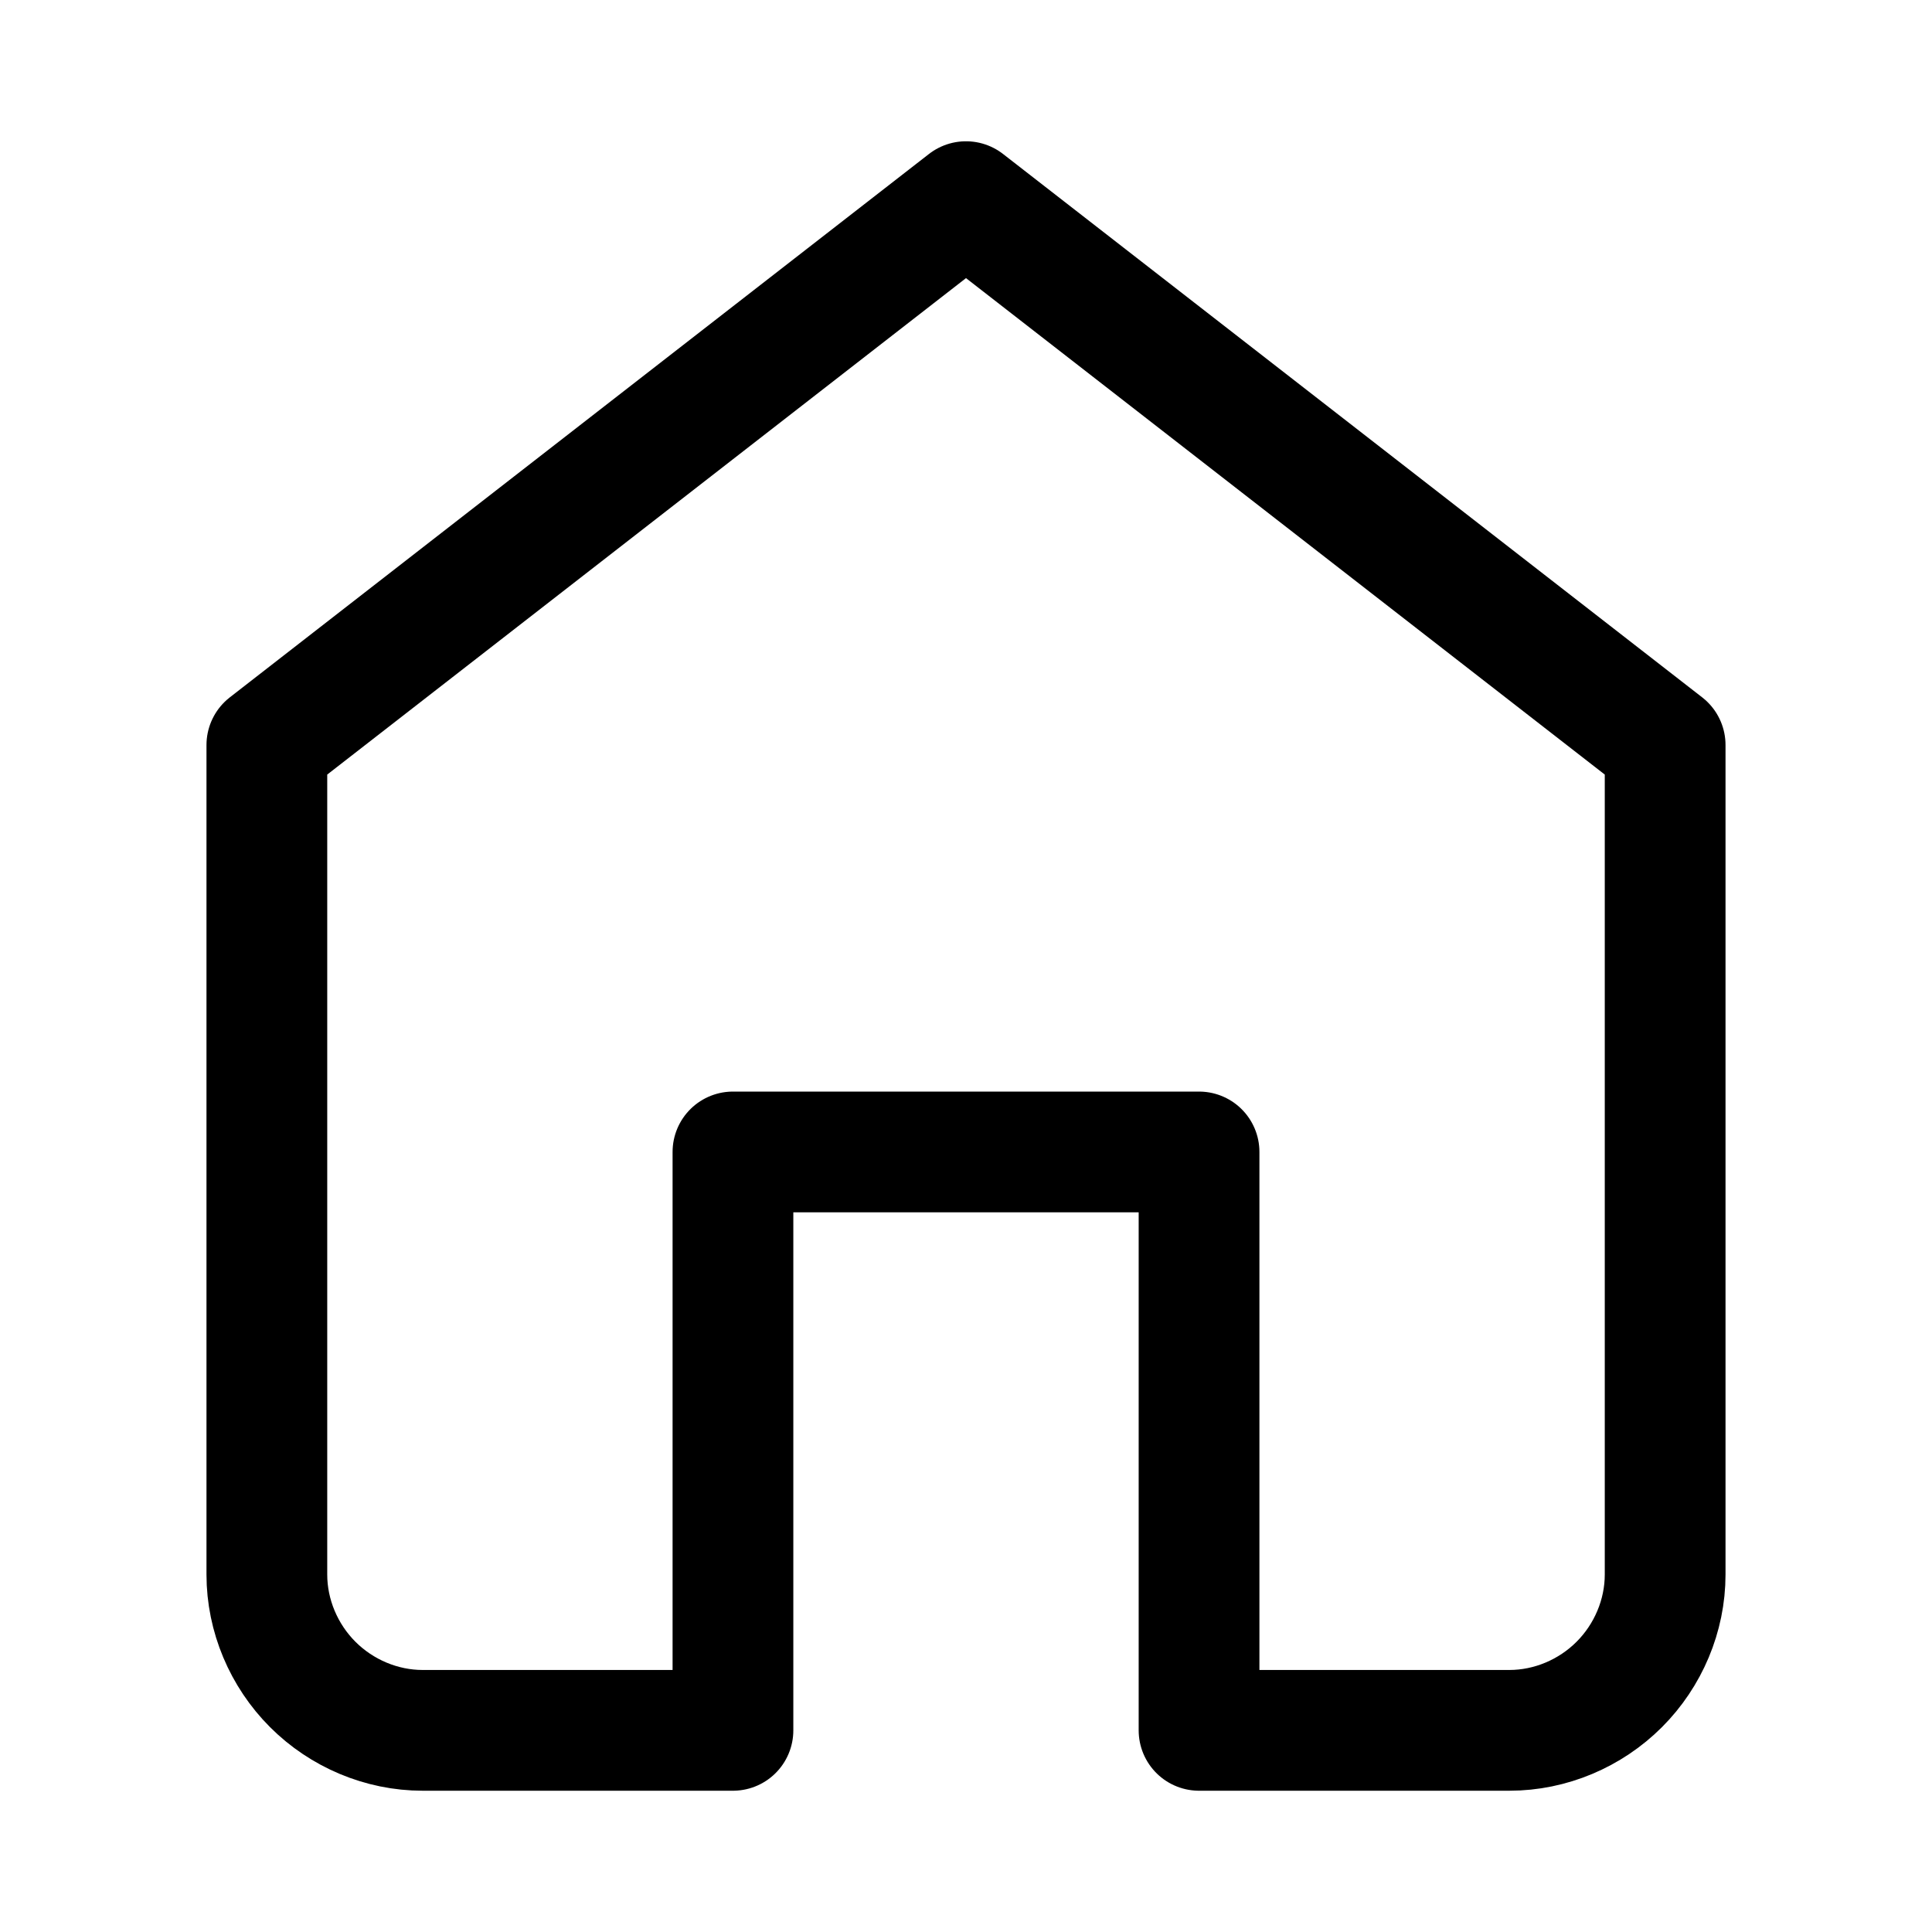 <?xml version="1.0" encoding="utf-8"?>
<!-- Generator: Adobe Illustrator 25.4.1, SVG Export Plug-In . SVG Version: 6.00 Build 0)  -->
<svg version="1.1" id="레이어_1" xmlns="http://www.w3.org/2000/svg" xmlns:xlink="http://www.w3.org/1999/xlink" x="0px"
	 y="0px" viewBox="0 0 160 160" style="enable-background:new 0 0 160 160;" xml:space="preserve">
<style type="text/css">
	.st0{fill:none;stroke:#000000;stroke-width:10;stroke-linecap:round;stroke-linejoin:round;}
</style>
<g>
	<g>
		<path class="st0" d="M60.7,143.3H35c-3.4,0-6.7-1.4-9.1-3.8c-2.4-2.4-3.8-5.7-3.8-9.1V61.7l57.9-45l57.9,45v68.7
			c0,3.4-1.4,6.7-3.8,9.1c-2.4,2.4-5.7,3.8-9.1,3.8H99.3V95.4H60.7V143.3L60.7,143.3z"/>
	</g>
</g>
</svg>
